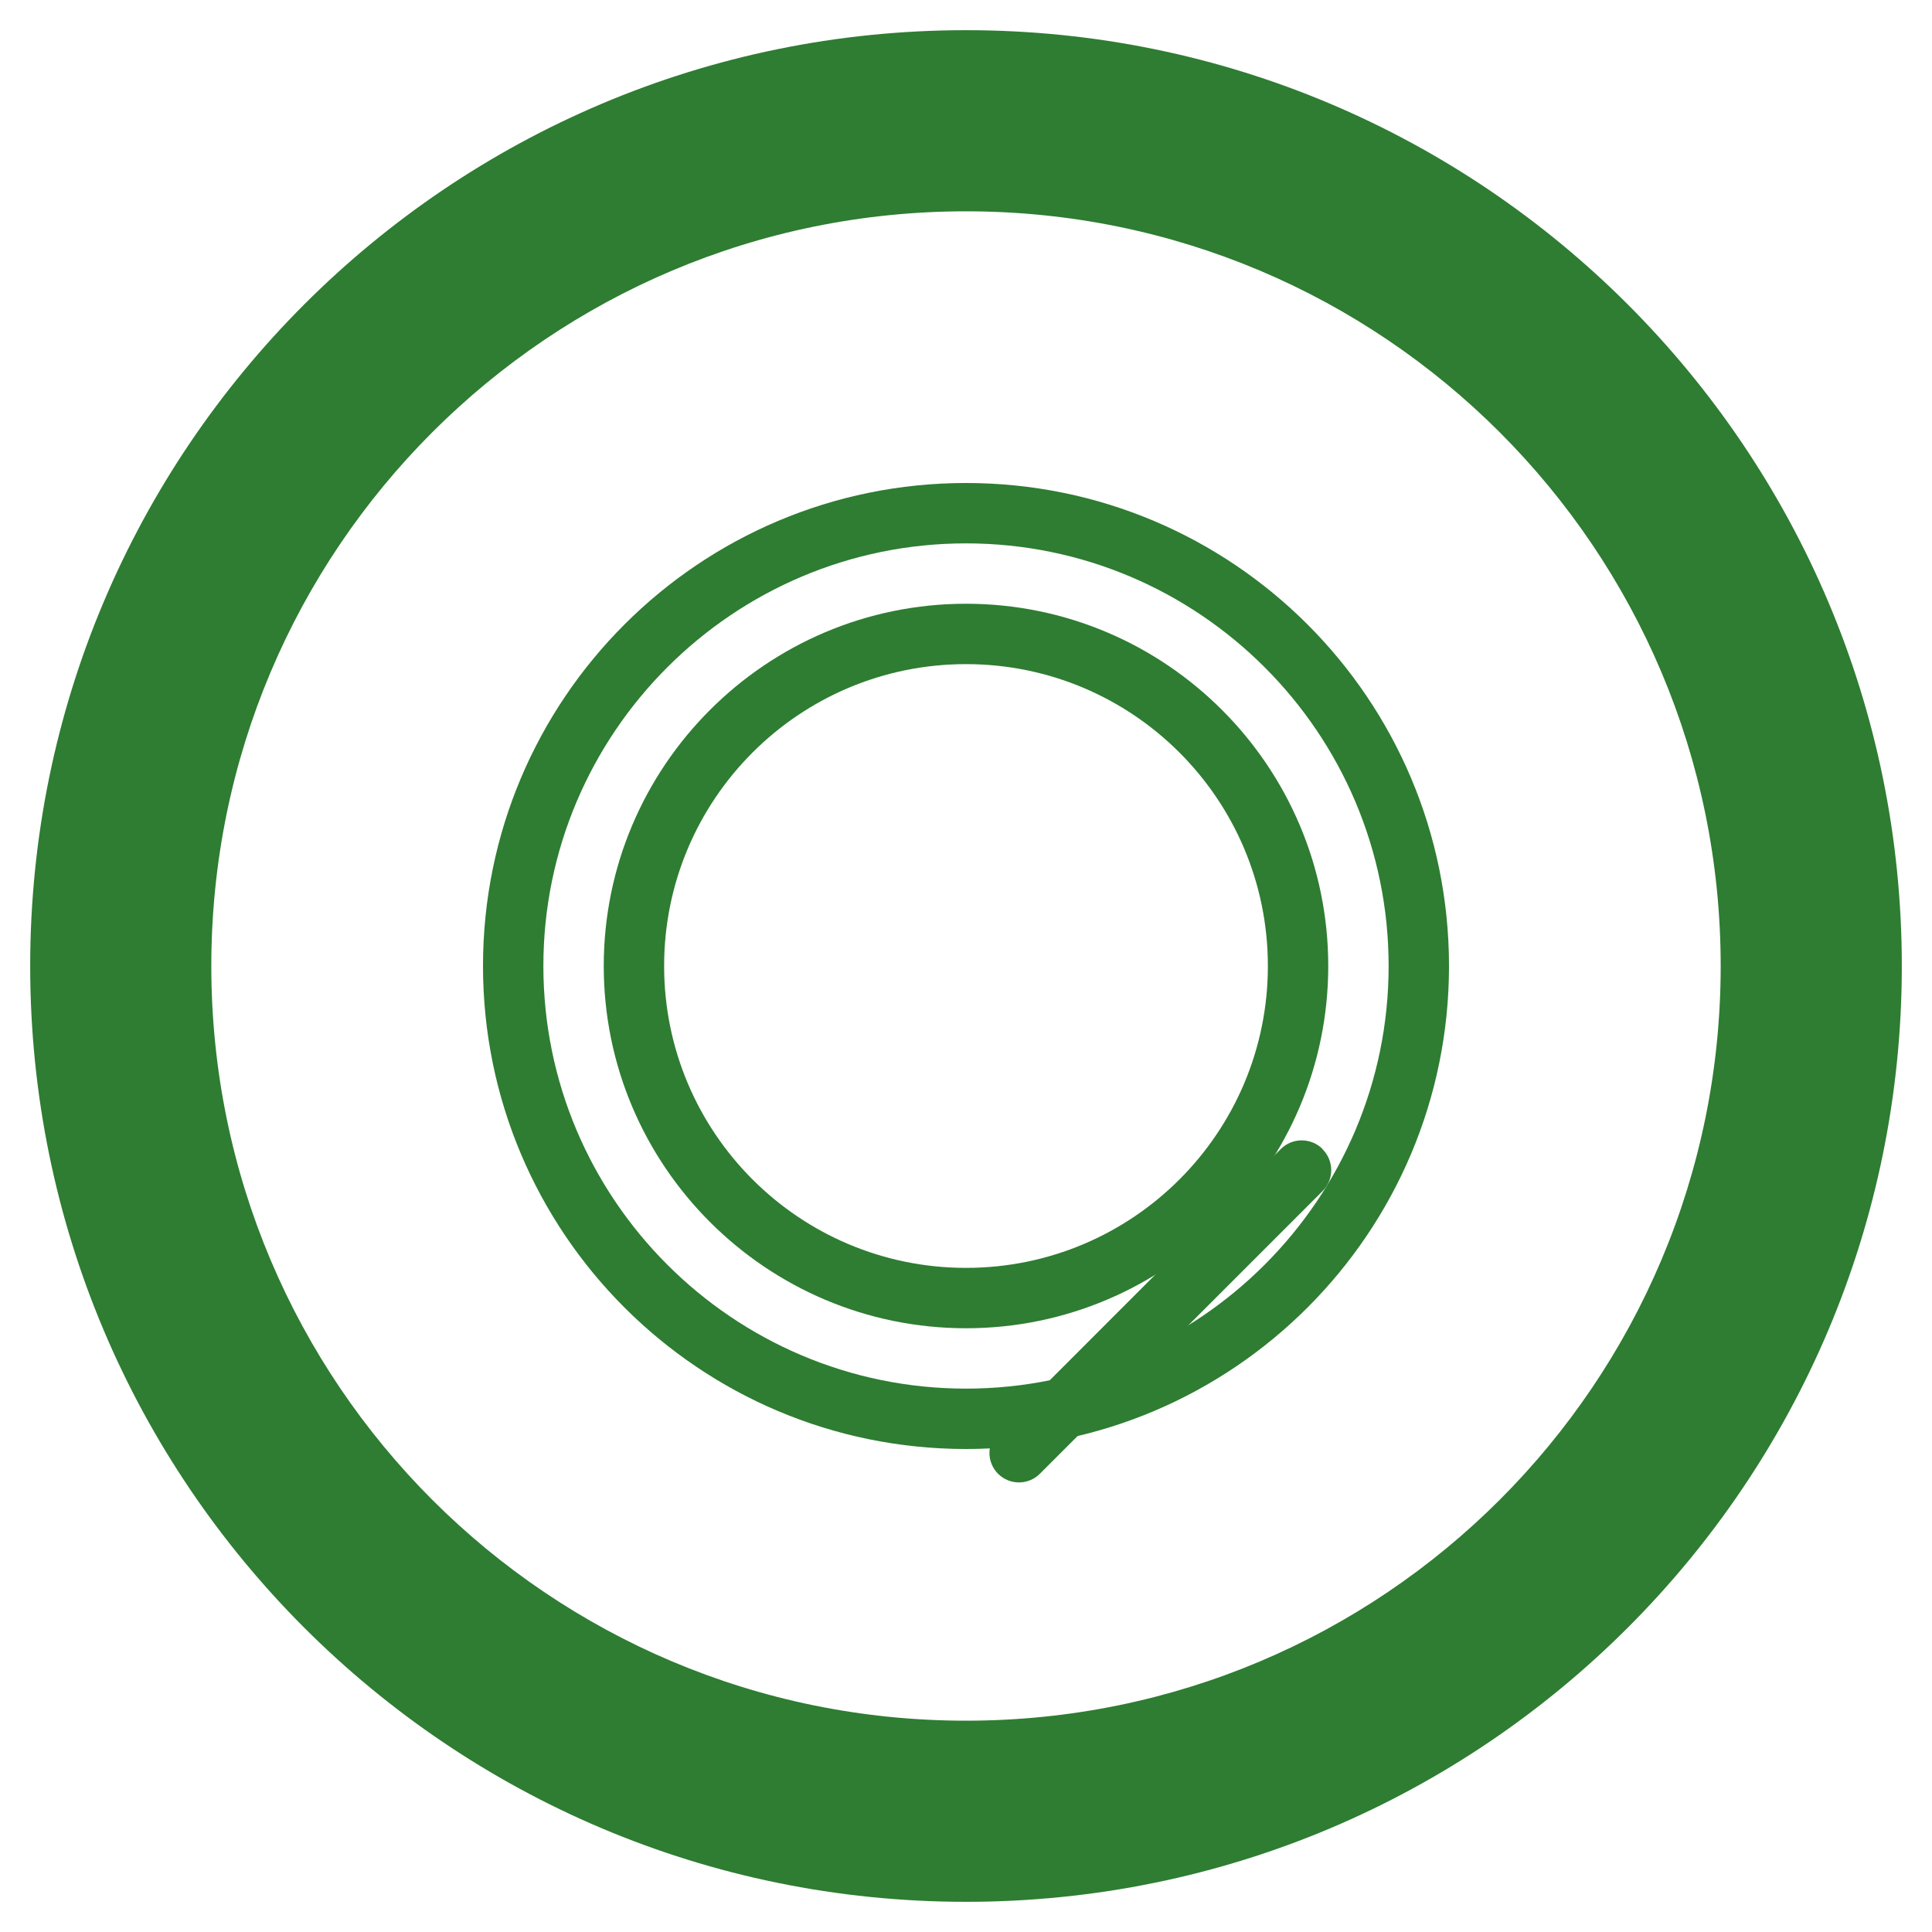 <?xml version="1.0" encoding="UTF-8"?>
<svg width="512px" height="512px" viewBox="0 0 512 512" xmlns="http://www.w3.org/2000/svg">
   <path fill="#2E7D32" d="M256 8C119.043 8 8 119.083 8 256c0 136.997 111.043 248 248 248s248-111.003 248-248C504 119.083 392.957 8 256 8zm0 448c-110.532 0-200-89.431-200-200 0-110.495 89.472-200 200-200 110.491 0 200 89.471 200 200 0 110.53-89.431 200-200 200z"/>
   <path fill="#2E7D32" d="M350.5 304.5c-3.051-3.051-8.018-3.051-11.069 0L264.5 379.5c-3.05 3.051-3.05 8.017 0 11.068 3.051 3.052 8.018 3.052 11.069 0l74.93-74.931c3.052-3.051 3.052-8.017 0-11.068z"/>
   <path fill="#2E7D32" d="M256 128c-70.692 0-128 57.308-128 128s57.308 128 128 128 128-57.308 128-128-57.308-128-128-128zm0 240c-61.75 0-112-50.25-112-112s50.25-112 112-112 112 50.25 112 112-50.25 112-112 112z"/>
   <path fill="#2E7D32" d="M256 160c-52.935 0-96 43.065-96 96s43.065 96 96 96 96-43.065 96-96-43.065-96-96-96zm0 176c-44.183 0-80-35.817-80-80s35.817-80 80-80 80 35.817 80 80-35.817 80-80 80z"/>
</svg>
